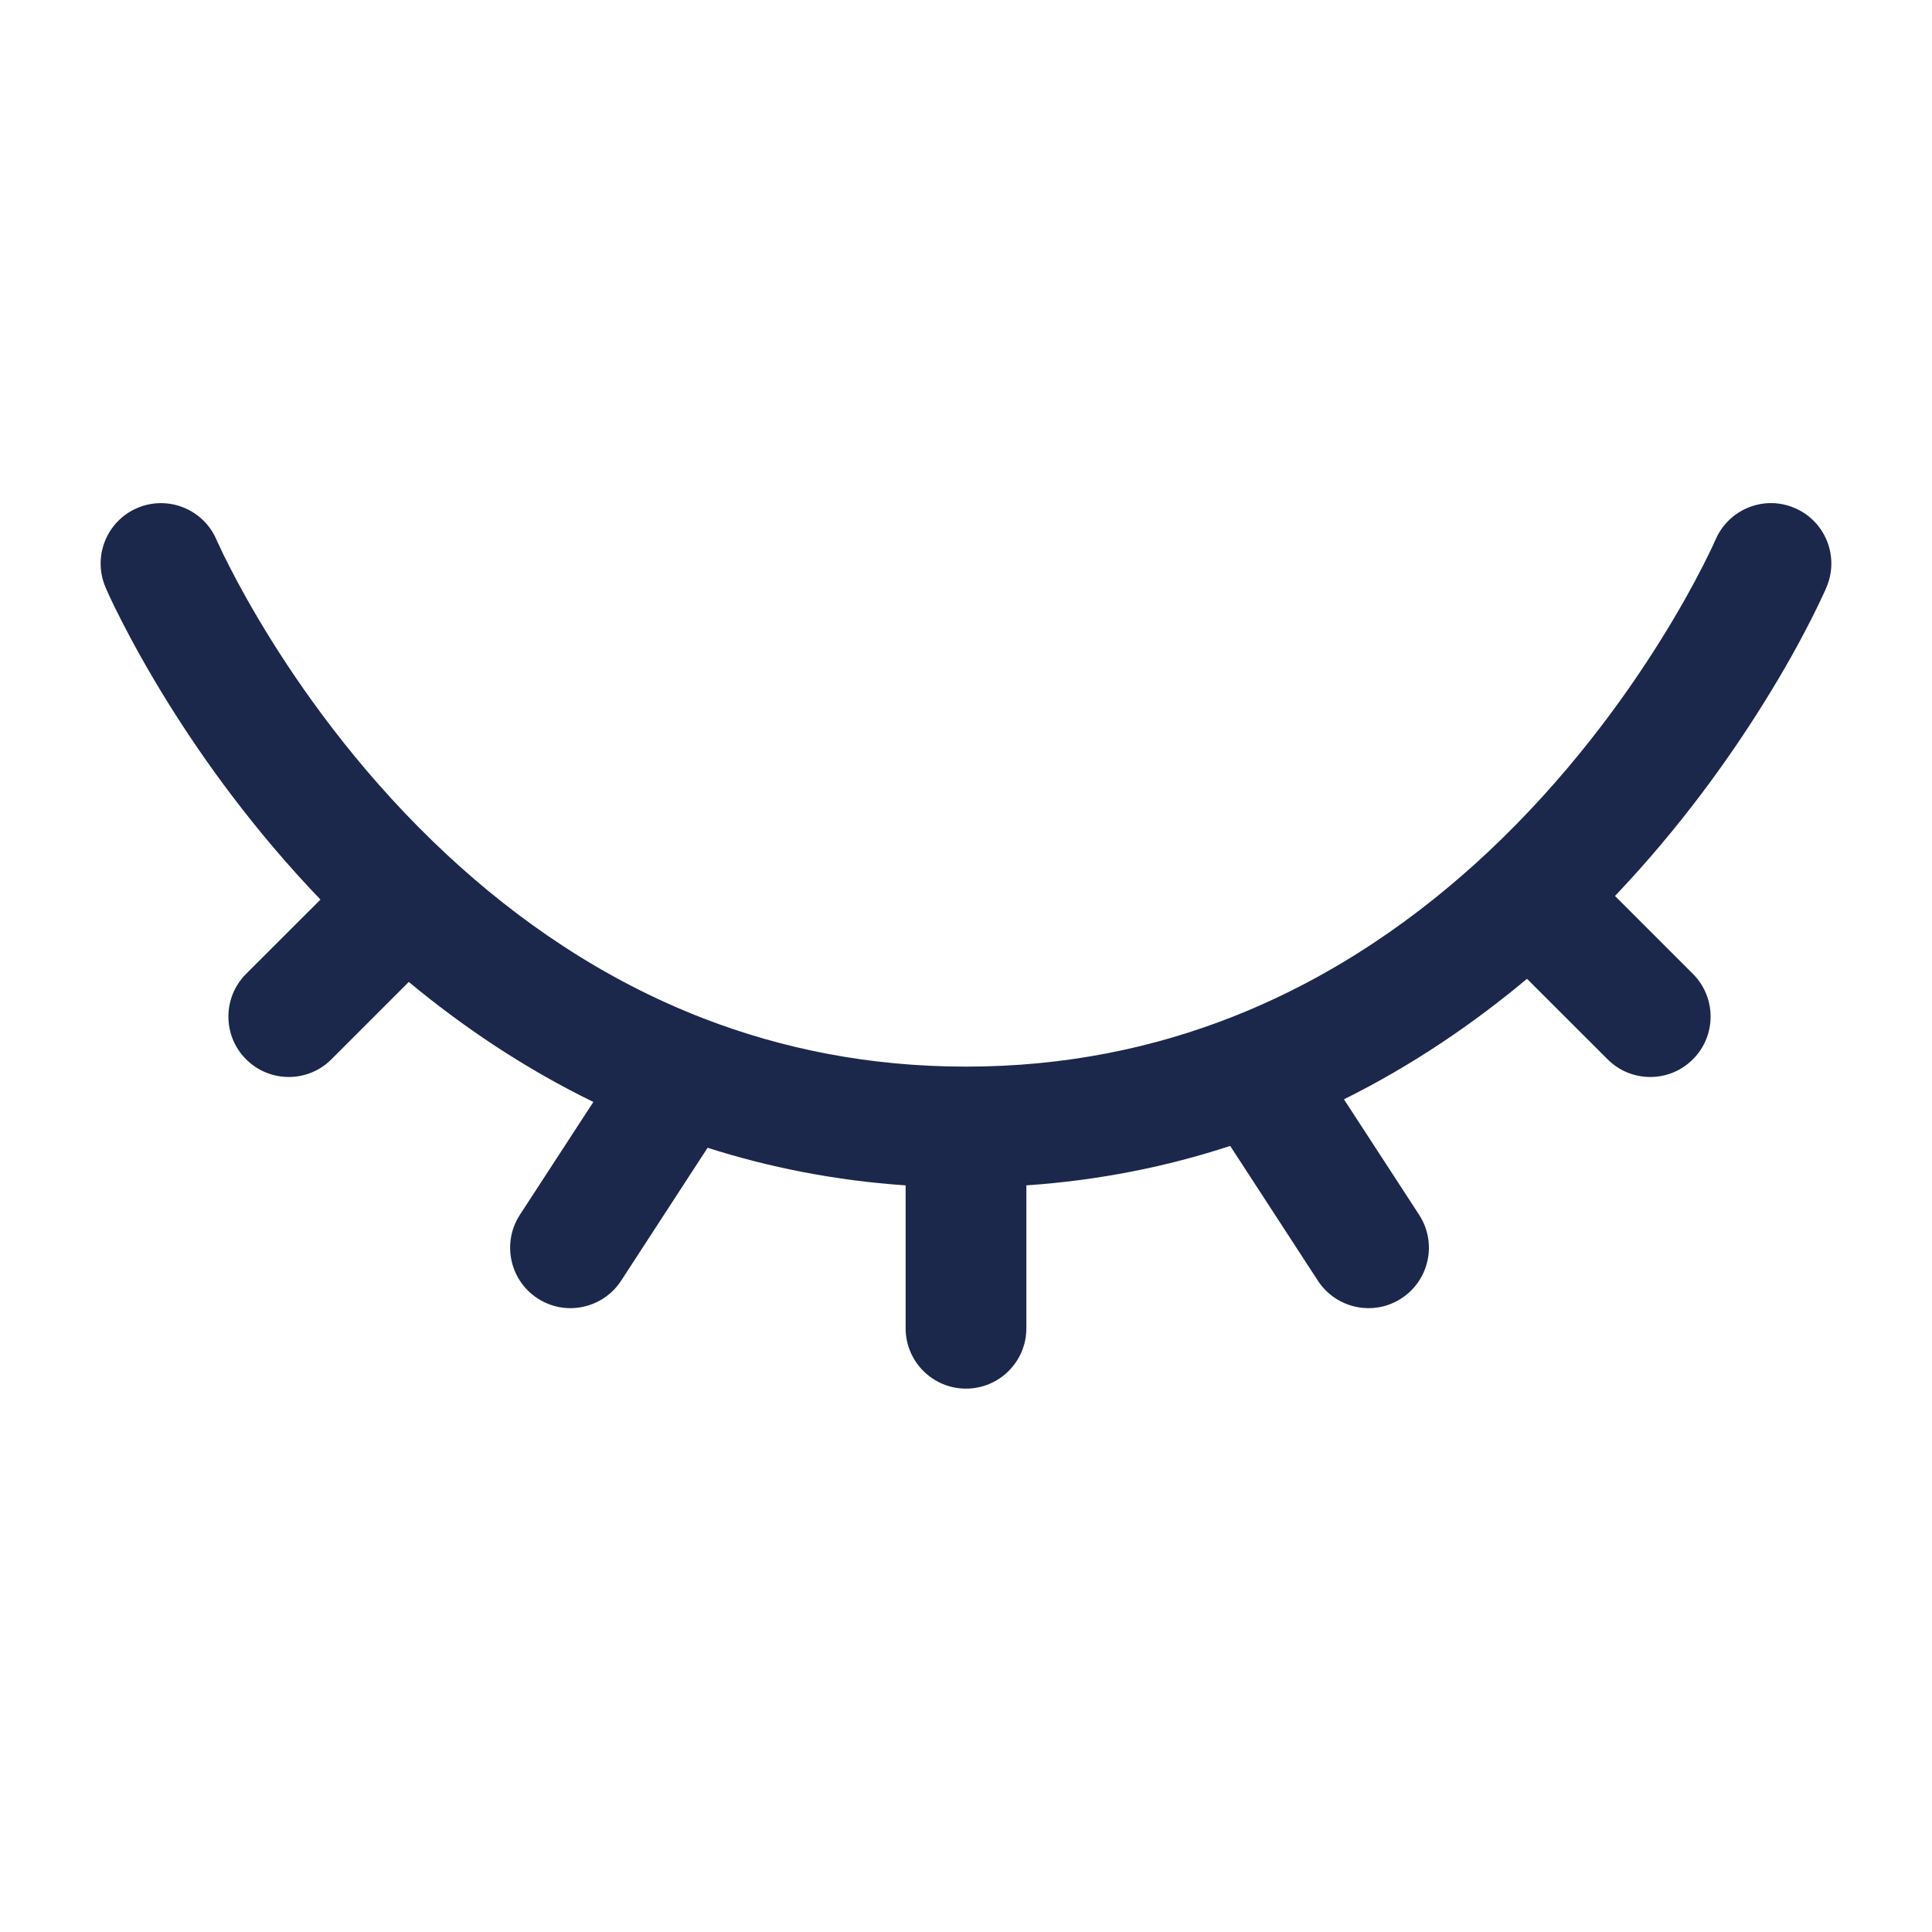 <svg width="24" height="24" viewBox="0 0 24 24" fill="none" xmlns="http://www.w3.org/2000/svg">
<path fill-rule="evenodd" clip-rule="evenodd" d="M22.295 6.311C22.676 6.474 22.852 6.915 22.689 7.295L22 7C22.689 7.295 22.689 7.295 22.689 7.295L22.689 7.297L22.688 7.3L22.684 7.307L22.674 7.331C22.665 7.351 22.652 7.379 22.635 7.415C22.602 7.486 22.553 7.588 22.489 7.714C22.36 7.967 22.168 8.321 21.908 8.736C21.483 9.419 20.872 10.278 20.062 11.13L21.03 12.098C21.323 12.391 21.323 12.866 21.03 13.159C20.737 13.452 20.262 13.452 19.97 13.159L18.969 12.159C18.309 12.711 17.553 13.23 16.695 13.656L17.629 15.091C17.855 15.438 17.756 15.903 17.409 16.129C17.062 16.355 16.597 16.256 16.371 15.909L15.282 14.235C14.503 14.49 13.659 14.663 12.75 14.725V16.5C12.75 16.914 12.414 17.25 12 17.25C11.586 17.25 11.25 16.914 11.25 16.5V14.725C10.369 14.665 9.549 14.5 8.79 14.258L7.716 15.909C7.49 16.256 7.025 16.355 6.678 16.129C6.331 15.903 6.233 15.438 6.458 15.091L7.371 13.689C6.506 13.267 5.744 12.75 5.078 12.198L4.117 13.159C3.825 13.452 3.35 13.452 3.057 13.159C2.764 12.866 2.764 12.391 3.057 12.098L3.981 11.175C3.156 10.315 2.535 9.447 2.103 8.755C1.84 8.334 1.645 7.976 1.514 7.72C1.448 7.592 1.399 7.489 1.365 7.417C1.349 7.38 1.336 7.352 1.326 7.331L1.316 7.307L1.312 7.3L1.311 7.297L1.311 7.296C1.311 7.296 1.311 7.295 2 7L1.311 7.296C1.148 6.915 1.324 6.474 1.704 6.311C2.085 6.148 2.525 6.324 2.689 6.704C2.689 6.703 2.689 6.704 2.689 6.704L2.69 6.706L2.696 6.719C2.702 6.733 2.711 6.754 2.725 6.782C2.751 6.84 2.793 6.926 2.85 7.037C2.963 7.26 3.138 7.58 3.375 7.96C3.85 8.72 4.572 9.707 5.556 10.621C6.422 11.426 7.483 12.168 8.752 12.656C9.706 13.023 10.785 13.25 12 13.25C13.242 13.25 14.342 13.013 15.312 12.631C16.574 12.134 17.628 11.388 18.487 10.582C19.456 9.672 20.167 8.695 20.635 7.943C20.869 7.568 21.041 7.252 21.152 7.033C21.209 6.923 21.249 6.838 21.276 6.781C21.289 6.753 21.298 6.732 21.304 6.719L21.31 6.706L21.311 6.705C21.311 6.705 21.311 6.704 21.311 6.705M22.295 6.311C21.915 6.147 21.474 6.324 21.311 6.705L22.295 6.311ZM2.689 6.704C2.689 6.703 2.689 6.704 2.689 6.704V6.704Z" fill="#1C274C"/>
</svg>
